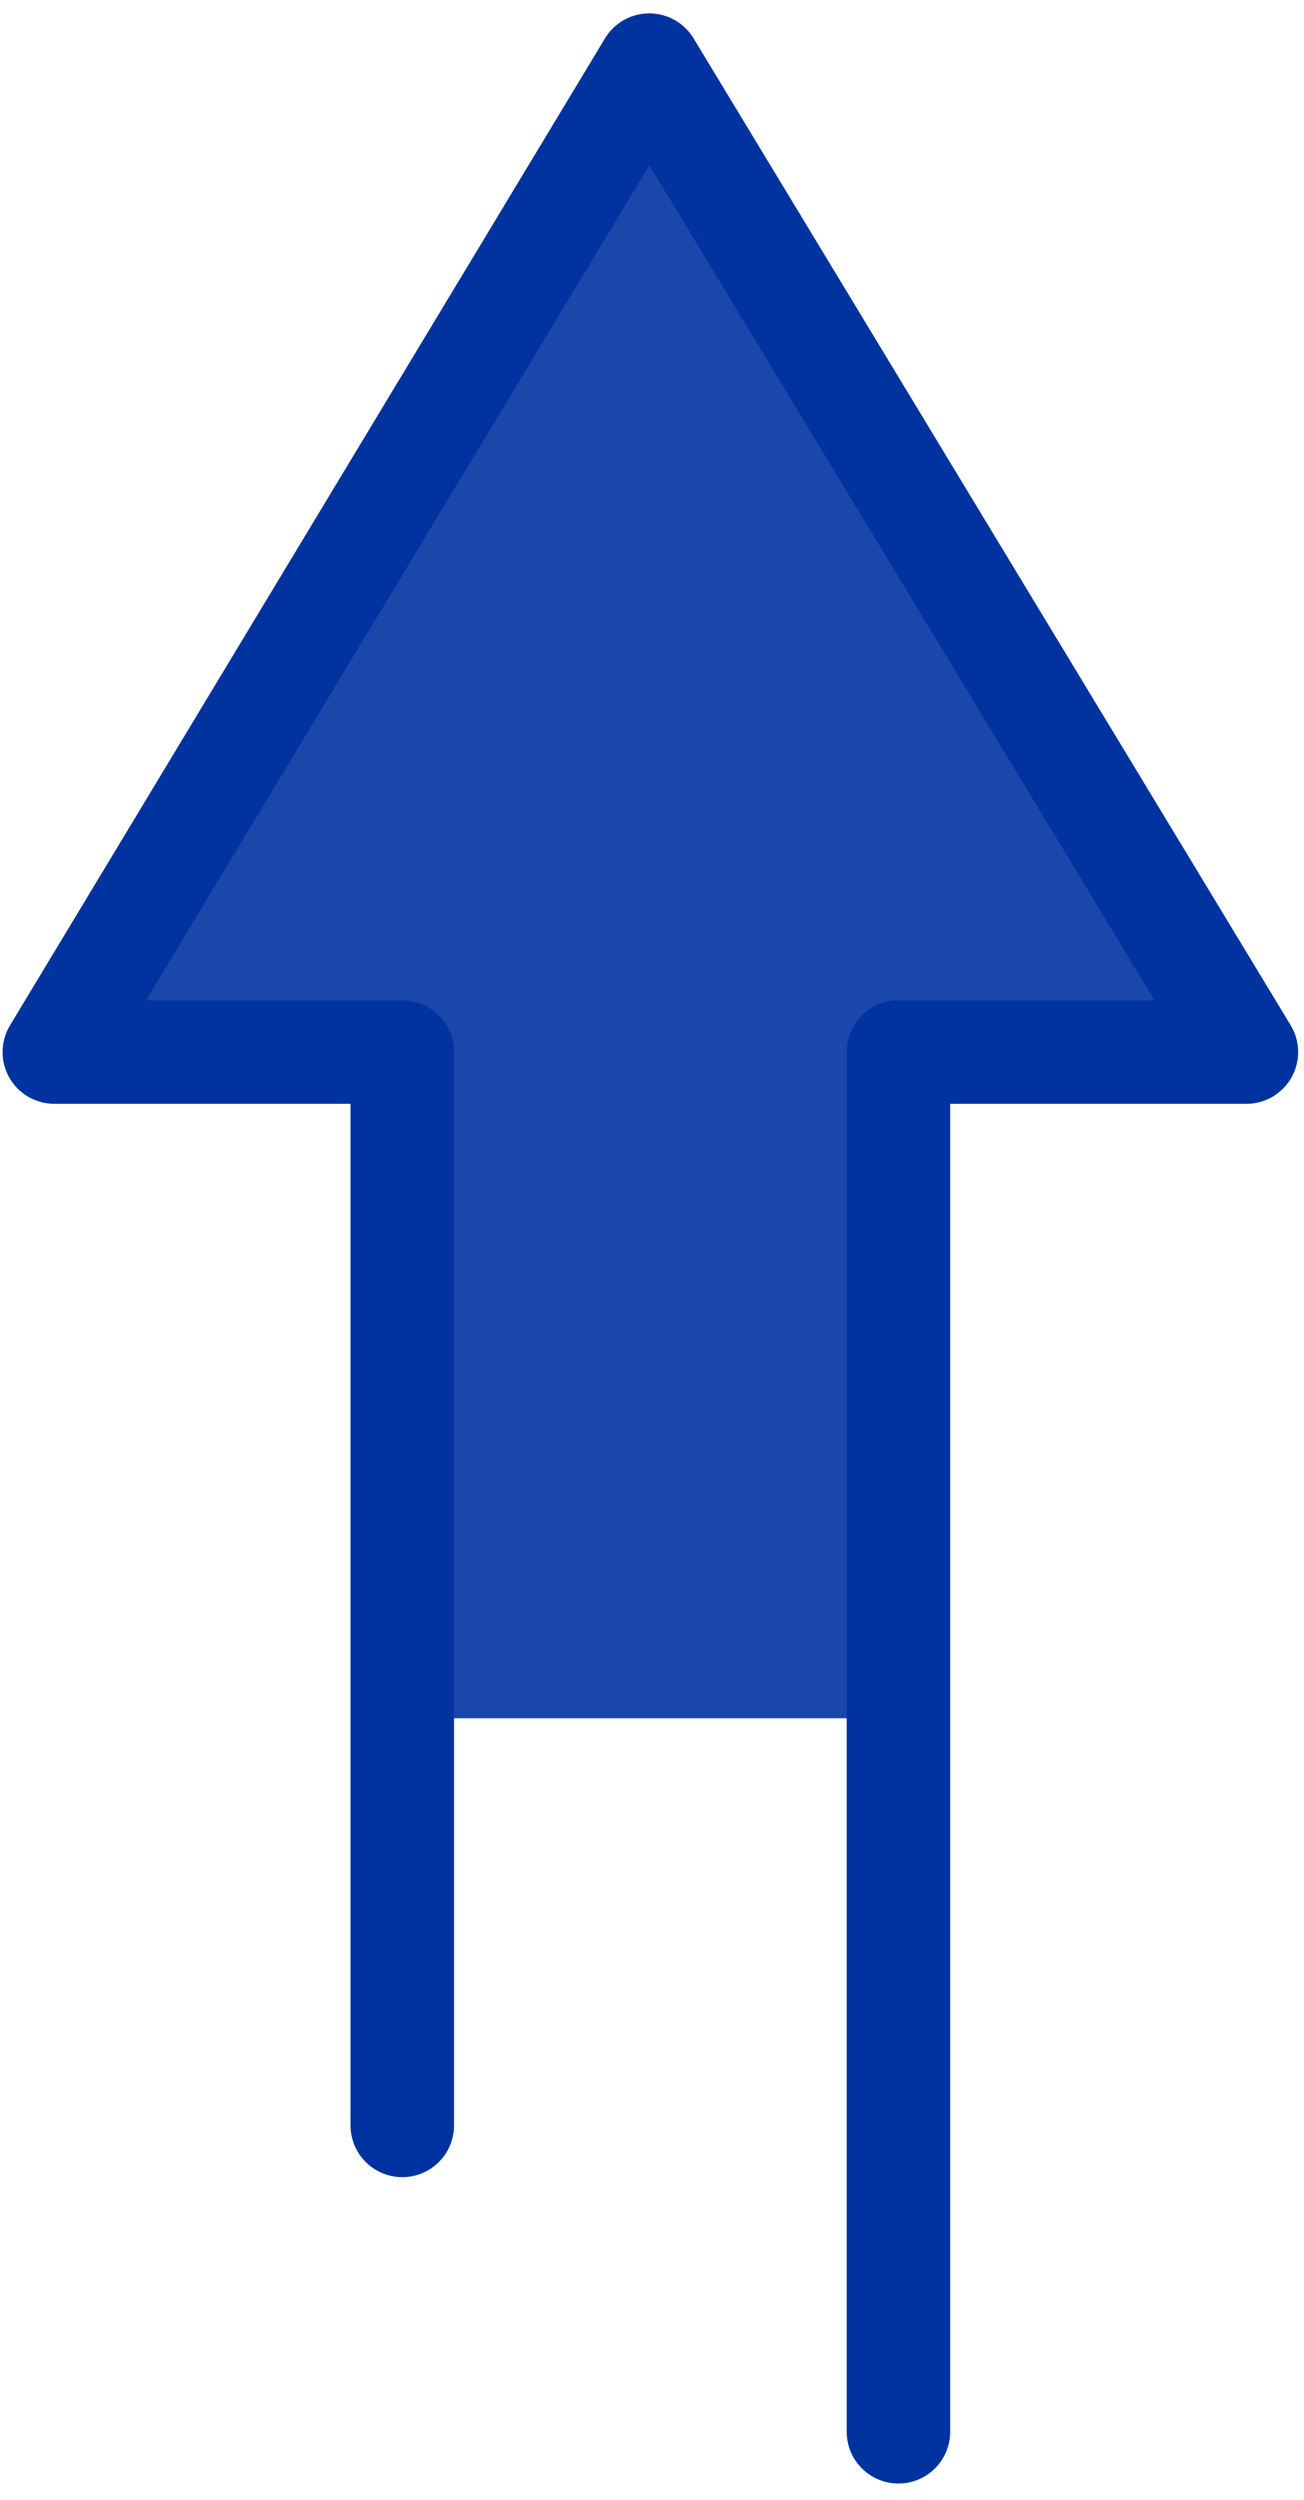<svg width="48" height="92" viewBox="0 0 48 92" fill="none" xmlns="http://www.w3.org/2000/svg">
<path d="M23.9 2.397L2 38.719H14.808V63.237H33.071V38.719H45.879L23.9 2.397Z" fill="#1A47A9"/>
<path d="M14.808 78.22V38.719H2L23.9 2.397L45.879 38.719H33.071V89.495" stroke="#0033A0" stroke-width="3.81" stroke-miterlimit="10" stroke-linecap="round" stroke-linejoin="round"/>
</svg>
